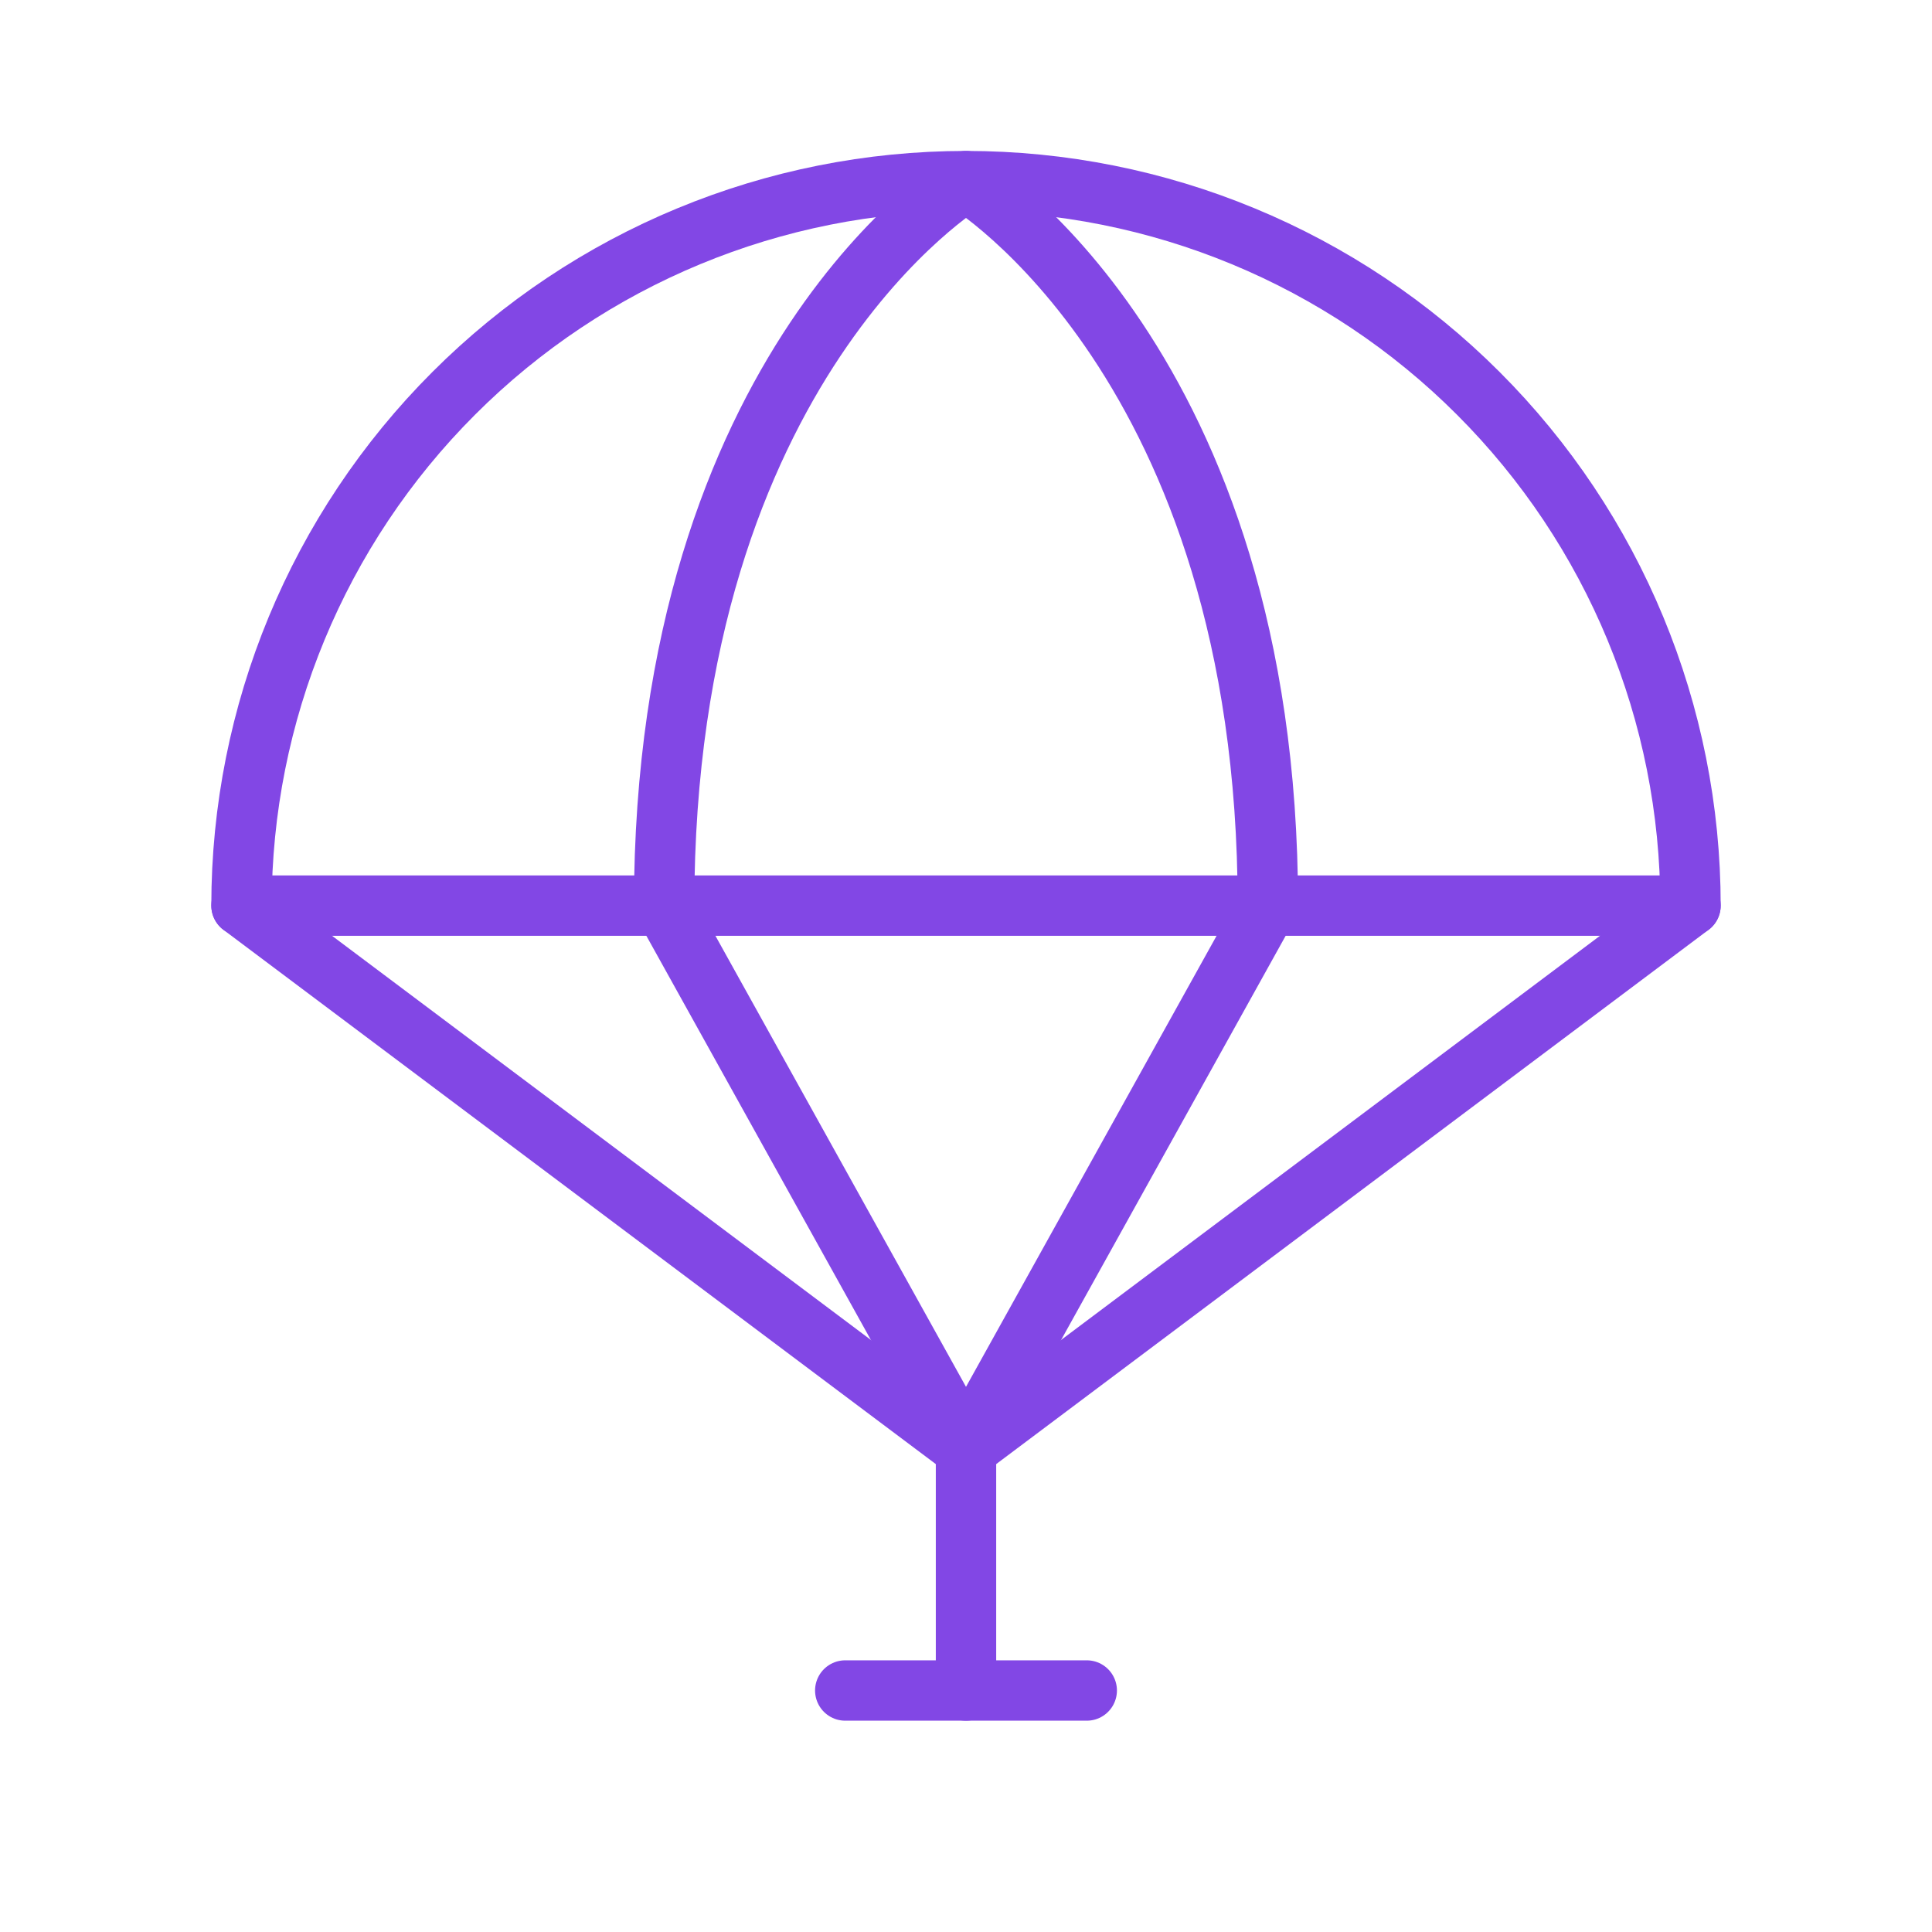 <svg width="32" height="32" viewBox="0 0 32 32" fill="none" xmlns="http://www.w3.org/2000/svg">
<path d="M28 15C28 11.817 26.736 8.765 24.485 6.515C22.235 4.264 19.183 3 16 3C12.817 3 9.765 4.264 7.515 6.515C5.264 8.765 4 11.817 4 15H28Z" stroke="#8247E5" stroke-linecap="round" stroke-linejoin="round"/>
<path d="M28 15L16 24L4 15" stroke="#8247E5" stroke-linecap="round" stroke-linejoin="round"/>
<path d="M16 24V28" stroke="#8247E5" stroke-linecap="round" stroke-linejoin="round"/>
<path d="M14 28H18" stroke="#8247E5" stroke-linecap="round" stroke-linejoin="round"/>
<path d="M16 24L11 15C11 6 16 3 16 3C16 3 21 6 21 15L16 24Z" stroke="#8247E5" stroke-linecap="round" stroke-linejoin="round"/>
</svg>
